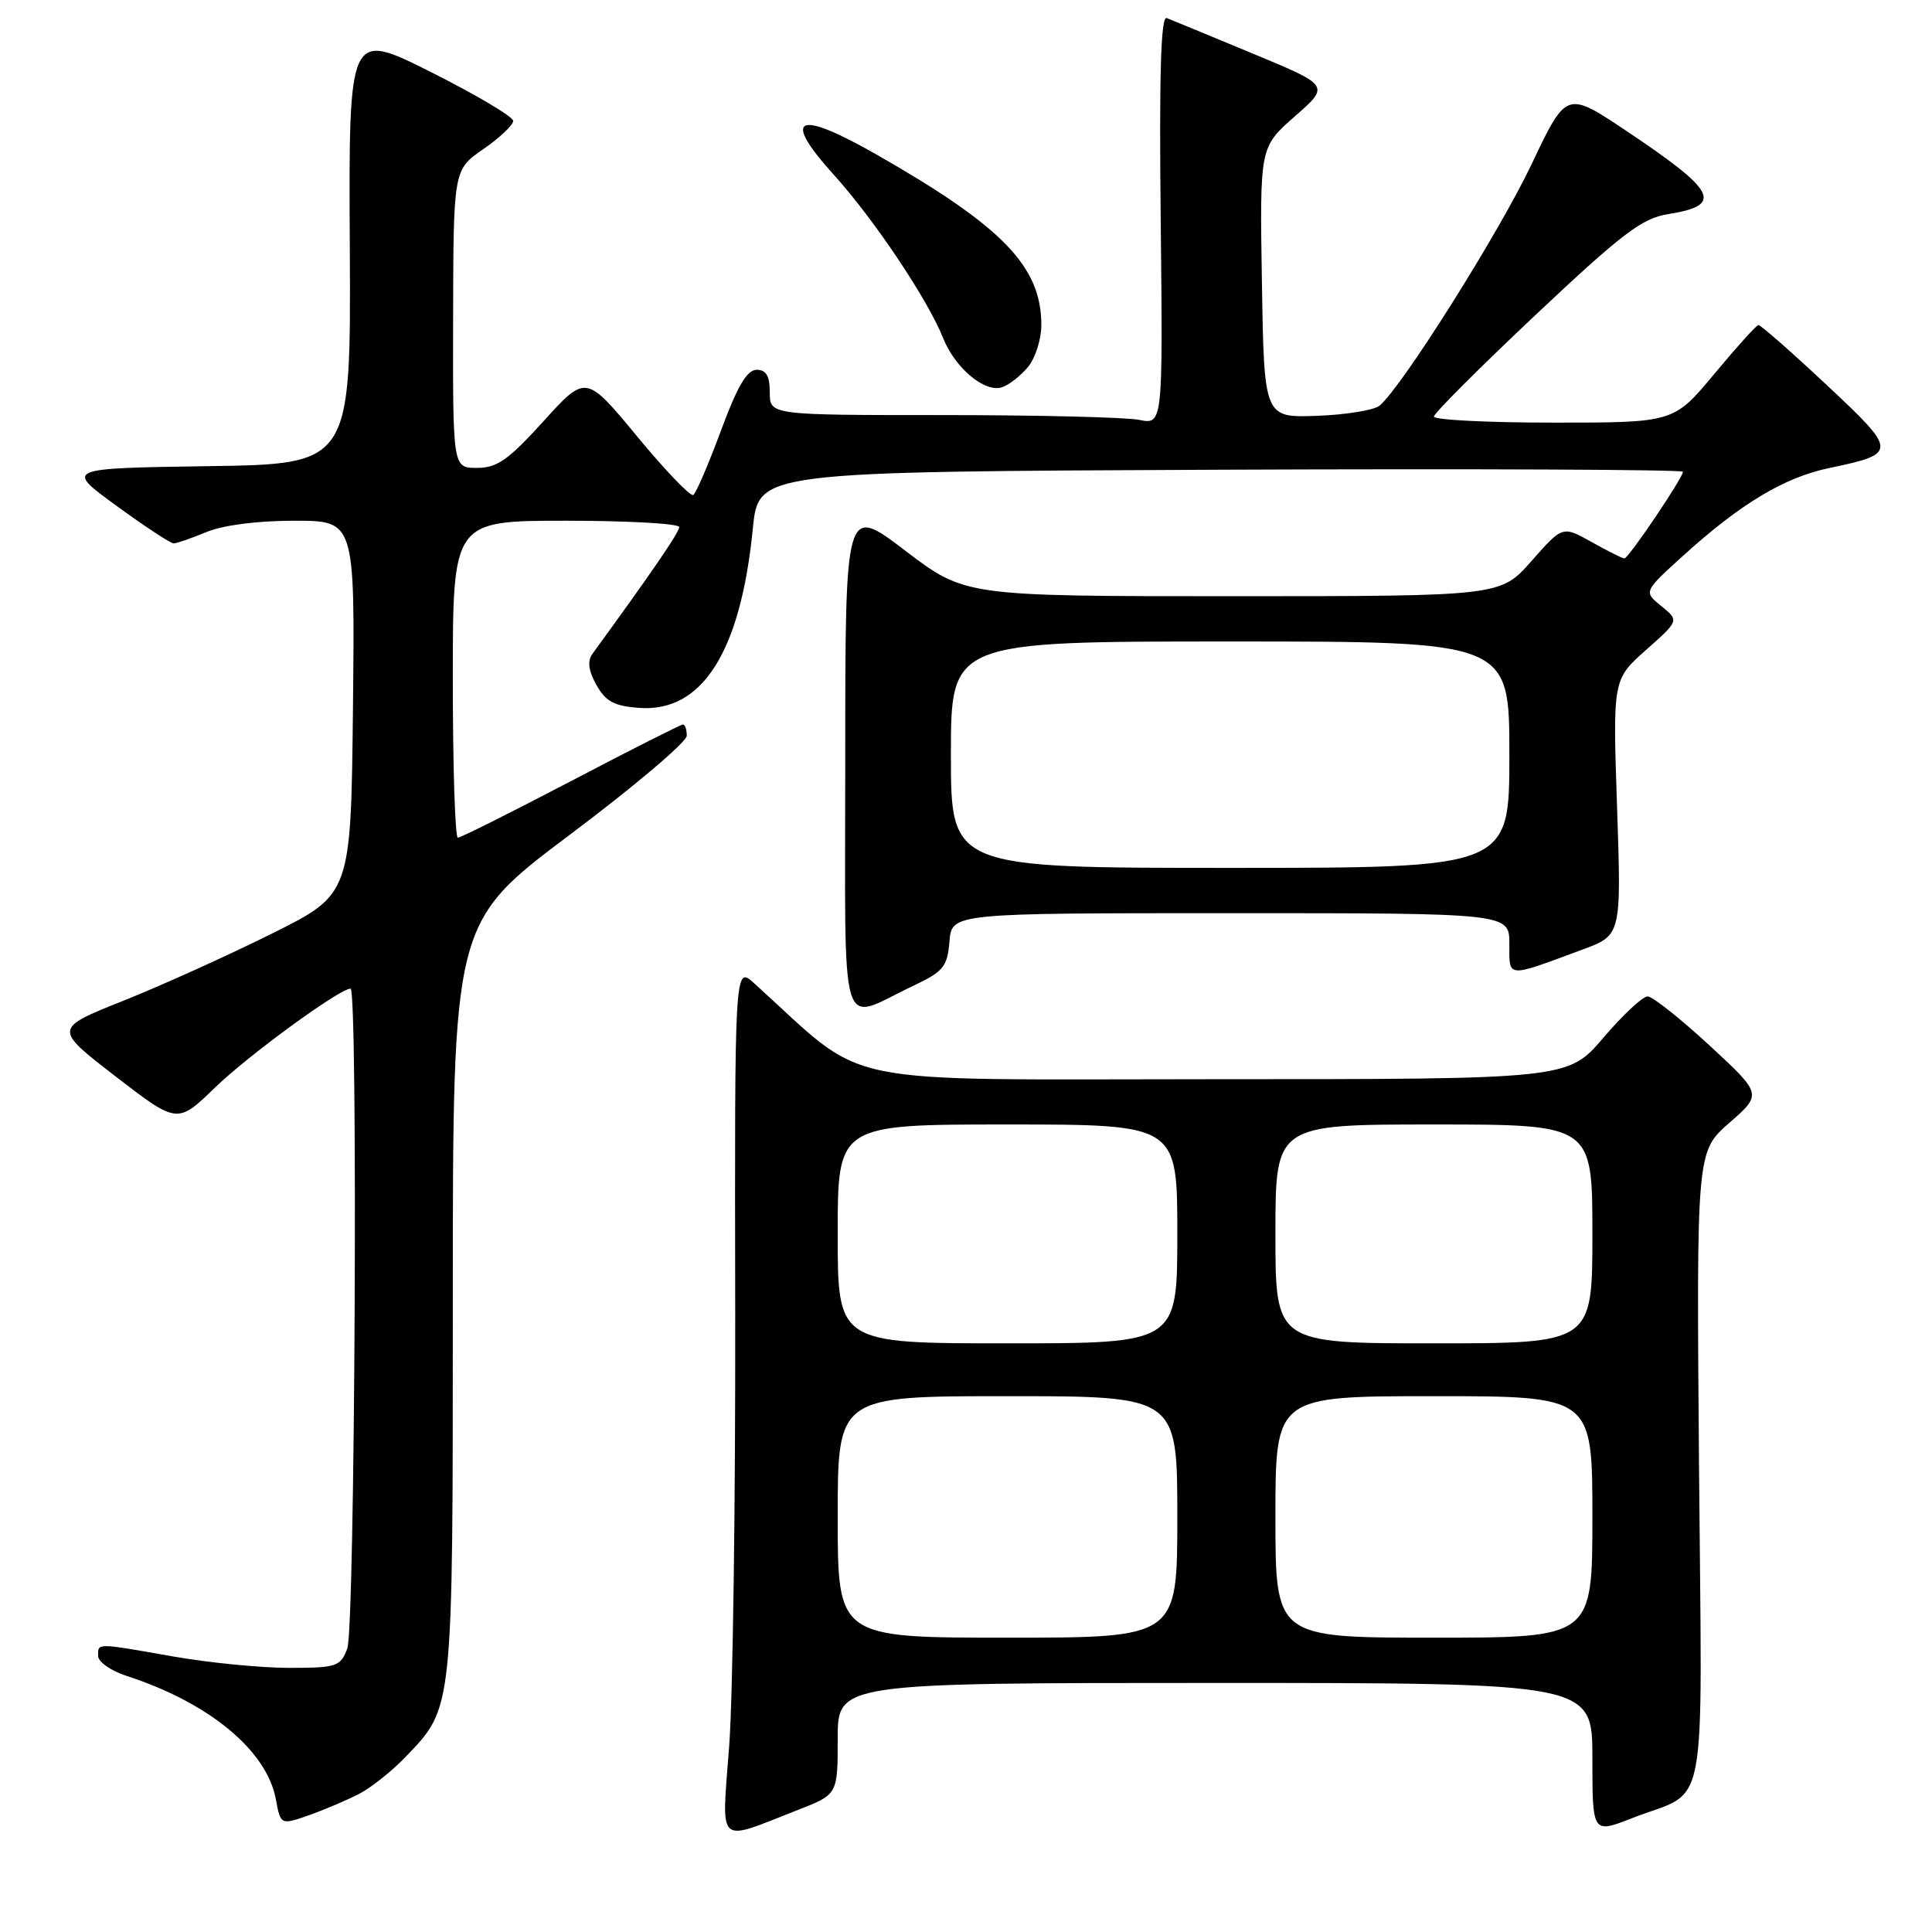 <?xml version="1.0" encoding="UTF-8" standalone="no"?>
<!DOCTYPE svg PUBLIC "-//W3C//DTD SVG 1.1//EN" "http://www.w3.org/Graphics/SVG/1.1/DTD/svg11.dtd" >
<svg xmlns="http://www.w3.org/2000/svg" xmlns:xlink="http://www.w3.org/1999/xlink" version="1.1" viewBox="0 0 256 256">
 <g >
 <path fill="currentColor"
d=" M 105.75 239.82 C 111.00 237.77 111.00 237.77 111.00 230.38 C 111.00 223.00 111.00 223.00 161.00 223.00 C 211.00 223.00 211.00 223.00 211.00 232.99 C 211.00 242.97 211.00 242.97 216.25 240.92 C 226.50 236.91 225.52 242.04 225.13 194.43 C 224.79 152.59 224.79 152.59 229.15 148.78 C 233.50 144.98 233.50 144.98 226.50 138.51 C 222.65 134.96 218.97 132.04 218.33 132.03 C 217.68 132.01 215.04 134.47 212.46 137.50 C 207.76 143.00 207.76 143.00 160.96 143.00 C 109.36 143.00 115.39 144.26 99.92 130.28 C 97.34 127.95 97.34 127.95 97.42 173.73 C 97.46 198.90 97.11 224.84 96.62 231.36 C 95.62 244.87 94.79 244.09 105.75 239.82 Z  M 47.64 237.67 C 49.21 236.85 51.94 234.67 53.70 232.84 C 60.10 226.16 60.00 227.16 60.00 172.16 C 60.00 122.25 60.00 122.25 75.50 110.61 C 84.03 104.21 91.00 98.31 91.00 97.49 C 91.00 96.67 90.77 96.00 90.49 96.00 C 90.22 96.00 83.54 99.37 75.66 103.50 C 67.78 107.62 61.03 111.00 60.67 111.00 C 60.30 111.00 60.00 101.55 60.00 90.00 C 60.00 69.00 60.00 69.00 75.00 69.00 C 83.25 69.00 90.00 69.38 90.00 69.84 C 90.00 70.54 86.38 75.82 78.50 86.64 C 77.81 87.60 77.97 88.86 79.03 90.76 C 80.25 92.95 81.40 93.56 84.69 93.80 C 93.05 94.42 98.14 86.39 99.76 70.00 C 100.50 62.50 100.50 62.50 161.75 62.24 C 195.44 62.10 223.00 62.22 223.00 62.51 C 223.00 63.31 215.78 74.00 215.24 74.00 C 214.98 74.00 213.04 73.02 210.91 71.83 C 207.05 69.66 207.05 69.66 202.94 74.33 C 198.83 79.00 198.83 79.00 163.36 79.00 C 127.88 79.00 127.88 79.00 119.94 72.96 C 112.00 66.91 112.00 66.91 112.00 100.52 C 112.00 138.66 111.01 135.35 121.00 130.63 C 125.02 128.73 125.53 128.10 125.81 124.75 C 126.12 121.00 126.12 121.00 163.06 121.00 C 200.00 121.00 200.00 121.00 200.00 125.07 C 200.00 129.64 199.49 129.60 209.67 125.83 C 214.84 123.92 214.84 123.92 214.27 106.98 C 213.70 90.04 213.70 90.04 218.10 86.13 C 222.50 82.23 222.50 82.23 220.13 80.31 C 217.77 78.39 217.77 78.39 223.13 73.54 C 230.70 66.70 236.44 63.26 242.37 62.02 C 251.49 60.11 251.48 59.84 242.00 50.97 C 237.32 46.59 233.28 43.04 233.00 43.07 C 232.72 43.09 230.09 46.02 227.14 49.56 C 221.78 56.00 221.78 56.00 205.89 56.00 C 197.15 56.00 190.00 55.64 190.00 55.20 C 190.00 54.77 196.07 48.70 203.48 41.72 C 214.94 30.93 217.57 28.93 221.00 28.38 C 228.42 27.20 227.52 25.39 215.54 17.37 C 207.56 12.03 207.56 12.03 202.94 21.77 C 198.63 30.85 185.75 51.30 182.80 53.75 C 182.07 54.35 178.34 54.96 174.49 55.10 C 167.50 55.35 167.50 55.35 167.21 37.43 C 166.92 19.50 166.92 19.50 171.57 15.42 C 176.23 11.34 176.23 11.34 165.95 7.08 C 160.30 4.73 155.18 2.62 154.59 2.39 C 153.82 2.10 153.59 9.89 153.80 29.12 C 154.09 56.27 154.09 56.27 150.92 55.63 C 149.18 55.29 137.46 55.00 124.88 55.00 C 102.00 55.00 102.00 55.00 102.00 52.00 C 102.00 49.81 101.53 49.00 100.25 49.00 C 98.98 49.01 97.69 51.20 95.52 57.09 C 93.87 61.53 92.23 65.36 91.86 65.59 C 91.49 65.82 88.13 62.32 84.41 57.81 C 77.63 49.62 77.63 49.62 72.02 55.81 C 67.37 60.94 65.87 62.00 63.21 62.00 C 60.00 62.00 60.00 62.00 60.04 42.25 C 60.08 22.50 60.08 22.50 64.04 19.76 C 66.22 18.25 68.00 16.57 68.00 16.02 C 68.00 15.47 63.09 12.56 57.10 9.55 C 46.20 4.08 46.20 4.08 46.35 32.79 C 46.50 61.50 46.50 61.50 27.55 61.77 C 8.61 62.05 8.61 62.05 15.43 67.02 C 19.19 69.76 22.60 72.00 23.01 72.00 C 23.42 72.00 25.37 71.32 27.35 70.50 C 29.53 69.59 34.09 69.00 38.99 69.00 C 47.03 69.00 47.03 69.00 46.77 93.75 C 46.50 118.50 46.50 118.50 36.00 123.72 C 30.22 126.60 21.36 130.60 16.31 132.62 C 7.11 136.29 7.11 136.29 15.30 142.62 C 23.50 148.94 23.50 148.94 28.50 144.10 C 32.95 139.79 45.00 131.00 46.45 131.00 C 47.45 131.00 47.04 215.75 46.02 218.43 C 45.11 220.84 44.63 221.00 38.27 221.00 C 34.55 221.00 27.68 220.32 23.00 219.50 C 12.64 217.68 13.00 217.68 13.00 219.42 C 13.00 220.20 14.69 221.39 16.75 222.06 C 27.68 225.60 35.33 231.91 36.55 238.40 C 37.19 241.84 37.19 241.84 40.98 240.51 C 43.07 239.77 46.06 238.49 47.64 237.67 Z  M 136.23 48.61 C 137.18 47.45 137.97 44.99 137.98 43.15 C 138.03 35.36 132.93 30.06 116.18 20.50 C 105.56 14.43 103.48 15.42 110.51 23.19 C 115.81 29.05 122.93 39.68 124.96 44.78 C 126.56 48.80 130.53 52.10 132.81 51.30 C 133.74 50.98 135.28 49.76 136.23 48.61 Z  M 111.00 201.00 C 111.00 185.00 111.00 185.00 133.50 185.00 C 156.00 185.00 156.00 185.00 156.00 201.00 C 156.00 217.00 156.00 217.00 133.50 217.00 C 111.00 217.00 111.00 217.00 111.00 201.00 Z  M 169.00 201.00 C 169.00 185.00 169.00 185.00 190.00 185.00 C 211.00 185.00 211.00 185.00 211.00 201.00 C 211.00 217.00 211.00 217.00 190.00 217.00 C 169.00 217.00 169.00 217.00 169.00 201.00 Z  M 111.00 163.50 C 111.00 149.00 111.00 149.00 133.50 149.00 C 156.00 149.00 156.00 149.00 156.00 163.50 C 156.00 178.00 156.00 178.00 133.50 178.00 C 111.00 178.00 111.00 178.00 111.00 163.50 Z  M 169.00 163.50 C 169.00 149.00 169.00 149.00 190.00 149.00 C 211.00 149.00 211.00 149.00 211.00 163.50 C 211.00 178.00 211.00 178.00 190.00 178.00 C 169.00 178.00 169.00 178.00 169.00 163.50 Z  M 126.00 100.00 C 126.00 85.00 126.00 85.00 163.00 85.00 C 200.00 85.00 200.00 85.00 200.00 100.00 C 200.00 115.00 200.00 115.00 163.00 115.00 C 126.00 115.00 126.00 115.00 126.00 100.00 Z "/>
</g>
</svg>
